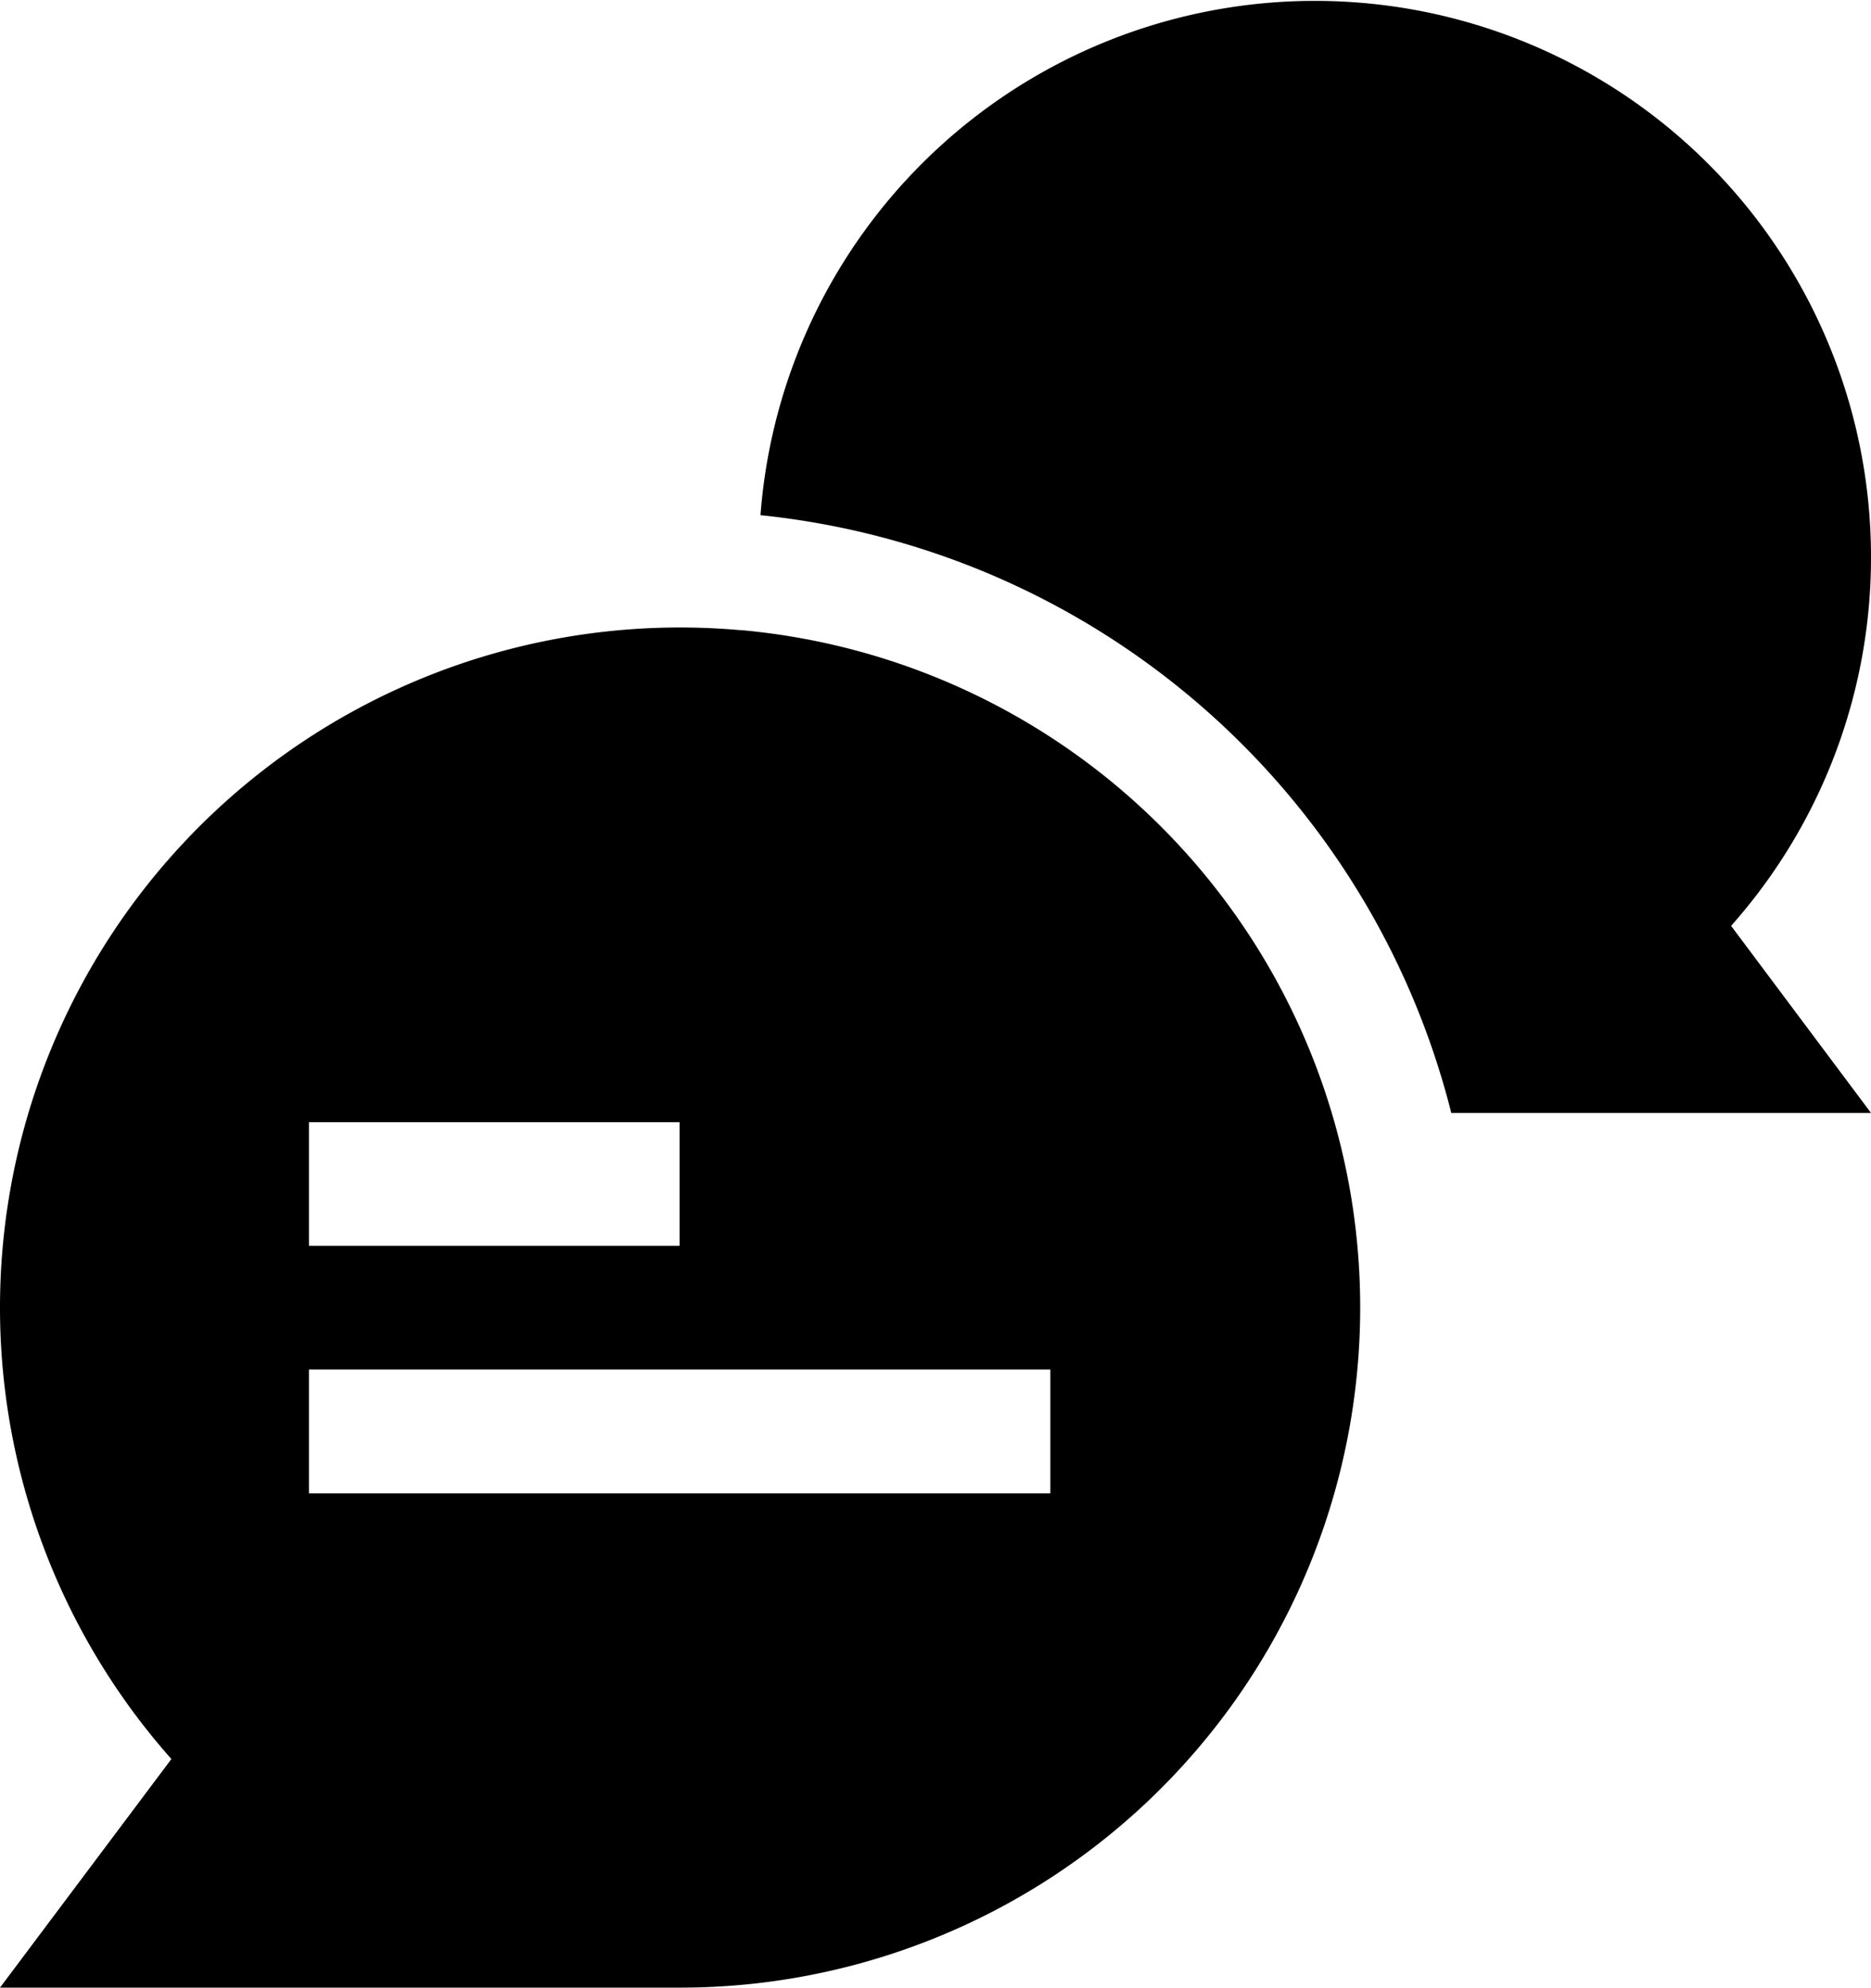 <svg xmlns="http://www.w3.org/2000/svg" width="21.397" height="22.729" viewBox="0 0 21.397 22.729"><defs></defs><g transform="translate(-116 -229.89)"><path  d="M275.619,236.253a6.359,6.359,0,0,0-12.7-.472,9.106,9.106,0,0,1,7.9,6.835h4.8l-1.6-2.139a6.34,6.34,0,0,0,1.6-4.224Zm0,0" transform="translate(-138.222)"/><path  d="M124.469,351.146a7.777,7.777,0,0,0-6.509,12.908L116,366.668h7.772a7.777,7.777,0,0,0,.7-15.523Zm-4.936,5.626h4.239v1.414h-4.239Zm8.479,4.244h-8.479V359.6h8.479Zm0,0" transform="translate(0 -114.05)"/></g></svg>